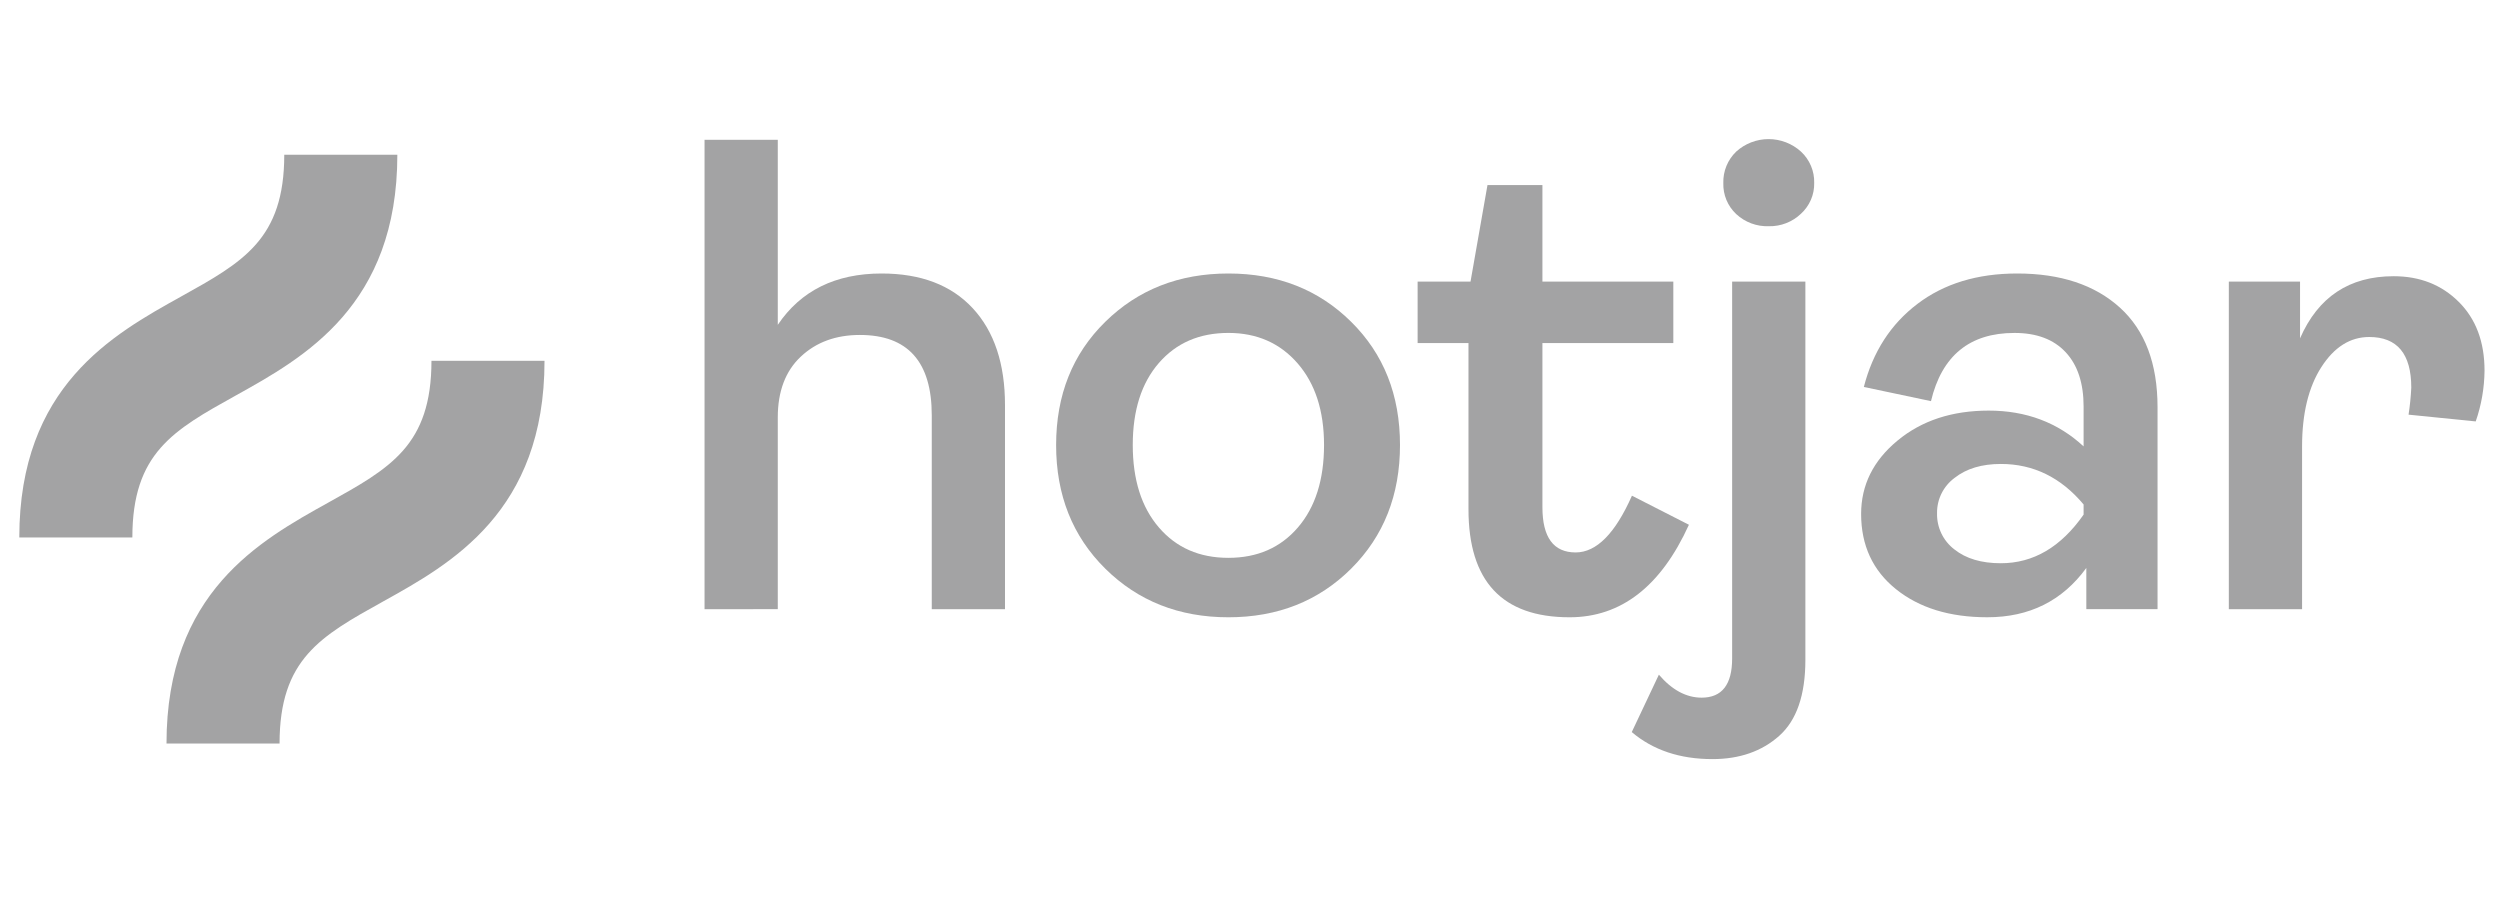 <svg width="125" height="45" viewBox="0 0 125 45" fill="none" xmlns="http://www.w3.org/2000/svg">
<g clip-path="url(#clip0_3615_3633)">
<path d="M11.789 19.775C15.198 17.881 19.867 15.287 19.867 7.736H14.213C14.213 11.961 12.156 13.104 9.043 14.833C5.634 16.728 0.965 19.321 0.965 26.873H6.618C6.618 22.648 8.675 21.505 11.789 19.775Z" fill="#1A1A1C" fill-opacity="0.4"/>
<path d="M21.573 18.039C21.573 22.264 19.516 23.407 16.403 25.136C12.995 27.03 8.325 29.624 8.325 37.176H13.978C13.978 32.951 16.035 31.808 19.148 30.078C22.558 28.184 27.226 25.591 27.226 18.039H21.573Z" fill="#1A1A1C" fill-opacity="0.4"/>
<path d="M35.227 30.459V6.989H38.889V16.242C40.042 14.531 41.772 13.676 44.078 13.675C46.044 13.675 47.565 14.255 48.639 15.414C49.713 16.574 50.25 18.189 50.25 20.26V30.459H46.588V20.767C46.588 18.088 45.39 16.748 42.993 16.748C41.794 16.748 40.811 17.108 40.043 17.829C39.275 18.549 38.89 19.562 38.889 20.868V30.458L35.227 30.459Z" fill="#1A1A1C" fill-opacity="0.4"/>
<path d="M67.558 28.433C65.93 30.053 63.884 30.864 61.42 30.864C58.956 30.864 56.904 30.053 55.264 28.433C53.625 26.812 52.805 24.751 52.806 22.252C52.806 19.753 53.625 17.698 55.264 16.09C56.903 14.48 58.955 13.675 61.42 13.675C63.884 13.675 65.93 14.479 67.558 16.09C69.186 17.699 70 19.753 70 22.252C70 24.75 69.186 26.811 67.558 28.433ZM57.944 26.372C58.813 27.386 59.972 27.892 61.42 27.892C62.867 27.892 64.026 27.386 64.896 26.372C65.766 25.359 66.201 23.986 66.202 22.252C66.202 20.541 65.761 19.179 64.879 18.166C63.997 17.153 62.844 16.646 61.42 16.646C59.973 16.646 58.814 17.147 57.944 18.149C57.073 19.151 56.638 20.518 56.638 22.251C56.638 23.986 57.073 25.36 57.944 26.372Z" fill="#1A1A1C" fill-opacity="0.4"/>
<path d="M78.477 30.864C75.108 30.864 73.424 29.063 73.424 25.461V17.154H70.881V14.081H73.526L74.374 9.253H77.121V14.081H83.666V17.154H77.121V25.36C77.121 26.868 77.675 27.622 78.782 27.622C79.822 27.622 80.76 26.677 81.597 24.785L84.446 26.238C83.044 29.322 81.054 30.864 78.477 30.864Z" fill="#1A1A1C" fill-opacity="0.4"/>
<path d="M85.623 37.955C83.995 37.955 82.65 37.505 81.588 36.604L82.944 33.734C83.6 34.499 84.312 34.882 85.081 34.883C86.098 34.883 86.607 34.23 86.607 32.924V14.08H90.269V32.991C90.269 34.747 89.834 36.013 88.963 36.79C88.093 37.566 86.979 37.955 85.623 37.955ZM88.438 11.311C87.836 11.332 87.251 11.113 86.81 10.704C86.598 10.505 86.432 10.264 86.32 9.996C86.21 9.728 86.157 9.44 86.166 9.15C86.158 8.858 86.211 8.568 86.322 8.297C86.433 8.027 86.599 7.783 86.81 7.58C87.253 7.178 87.831 6.955 88.43 6.955C89.029 6.955 89.606 7.178 90.049 7.58C90.265 7.78 90.435 8.024 90.549 8.294C90.663 8.565 90.718 8.857 90.71 9.15C90.716 9.438 90.66 9.724 90.546 9.989C90.431 10.254 90.262 10.492 90.049 10.687C89.835 10.891 89.583 11.052 89.306 11.159C89.03 11.266 88.735 11.318 88.438 11.311Z" fill="#1A1A1C" fill-opacity="0.4"/>
<path d="M99.365 30.863C97.487 30.863 95.967 30.396 94.803 29.462C93.639 28.528 93.057 27.273 93.056 25.698C93.056 24.257 93.661 23.035 94.871 22.033C96.08 21.03 97.601 20.53 99.432 20.53C101.309 20.53 102.892 21.127 104.18 22.32V20.328C104.18 19.157 103.881 18.251 103.281 17.609C102.682 16.967 101.829 16.646 100.721 16.647C98.483 16.647 97.092 17.784 96.549 20.057L93.192 19.348C93.644 17.592 94.537 16.208 95.871 15.195C97.206 14.181 98.868 13.675 100.857 13.675C103.027 13.675 104.74 14.243 105.995 15.38C107.249 16.517 107.877 18.178 107.877 20.361V30.458H104.316V28.398C103.117 30.042 101.467 30.864 99.365 30.863ZM100.042 28.162C101.67 28.162 103.049 27.351 104.18 25.731V25.224C103.049 23.873 101.67 23.197 100.042 23.198C99.093 23.198 98.323 23.428 97.735 23.89C97.457 24.095 97.231 24.362 97.078 24.67C96.924 24.979 96.847 25.319 96.853 25.663C96.844 26.011 96.918 26.356 97.068 26.67C97.218 26.984 97.441 27.258 97.718 27.47C98.296 27.931 99.07 28.162 100.042 28.162Z" fill="#1A1A1C" fill-opacity="0.4"/>
<path d="M111.441 30.459V14.081H115.002V16.917C115.906 14.846 117.466 13.811 119.683 13.811C120.993 13.811 122.079 14.238 122.938 15.094C123.798 15.949 124.227 17.097 124.227 18.538C124.217 19.401 124.069 20.256 123.786 21.071L120.428 20.733C120.497 20.286 120.542 19.835 120.564 19.383C120.564 17.694 119.863 16.85 118.461 16.85C117.512 16.85 116.715 17.351 116.07 18.352C115.426 19.354 115.104 20.677 115.104 22.321V30.459H111.441Z" fill="#1A1A1C" fill-opacity="0.4"/>
</g>
<defs>
<clipPath id="clip0_3615_3633">
<rect width="123.262" height="44.911" fill="white" transform="translate(0.965)"/>
</clipPath>
</defs>
</svg>
